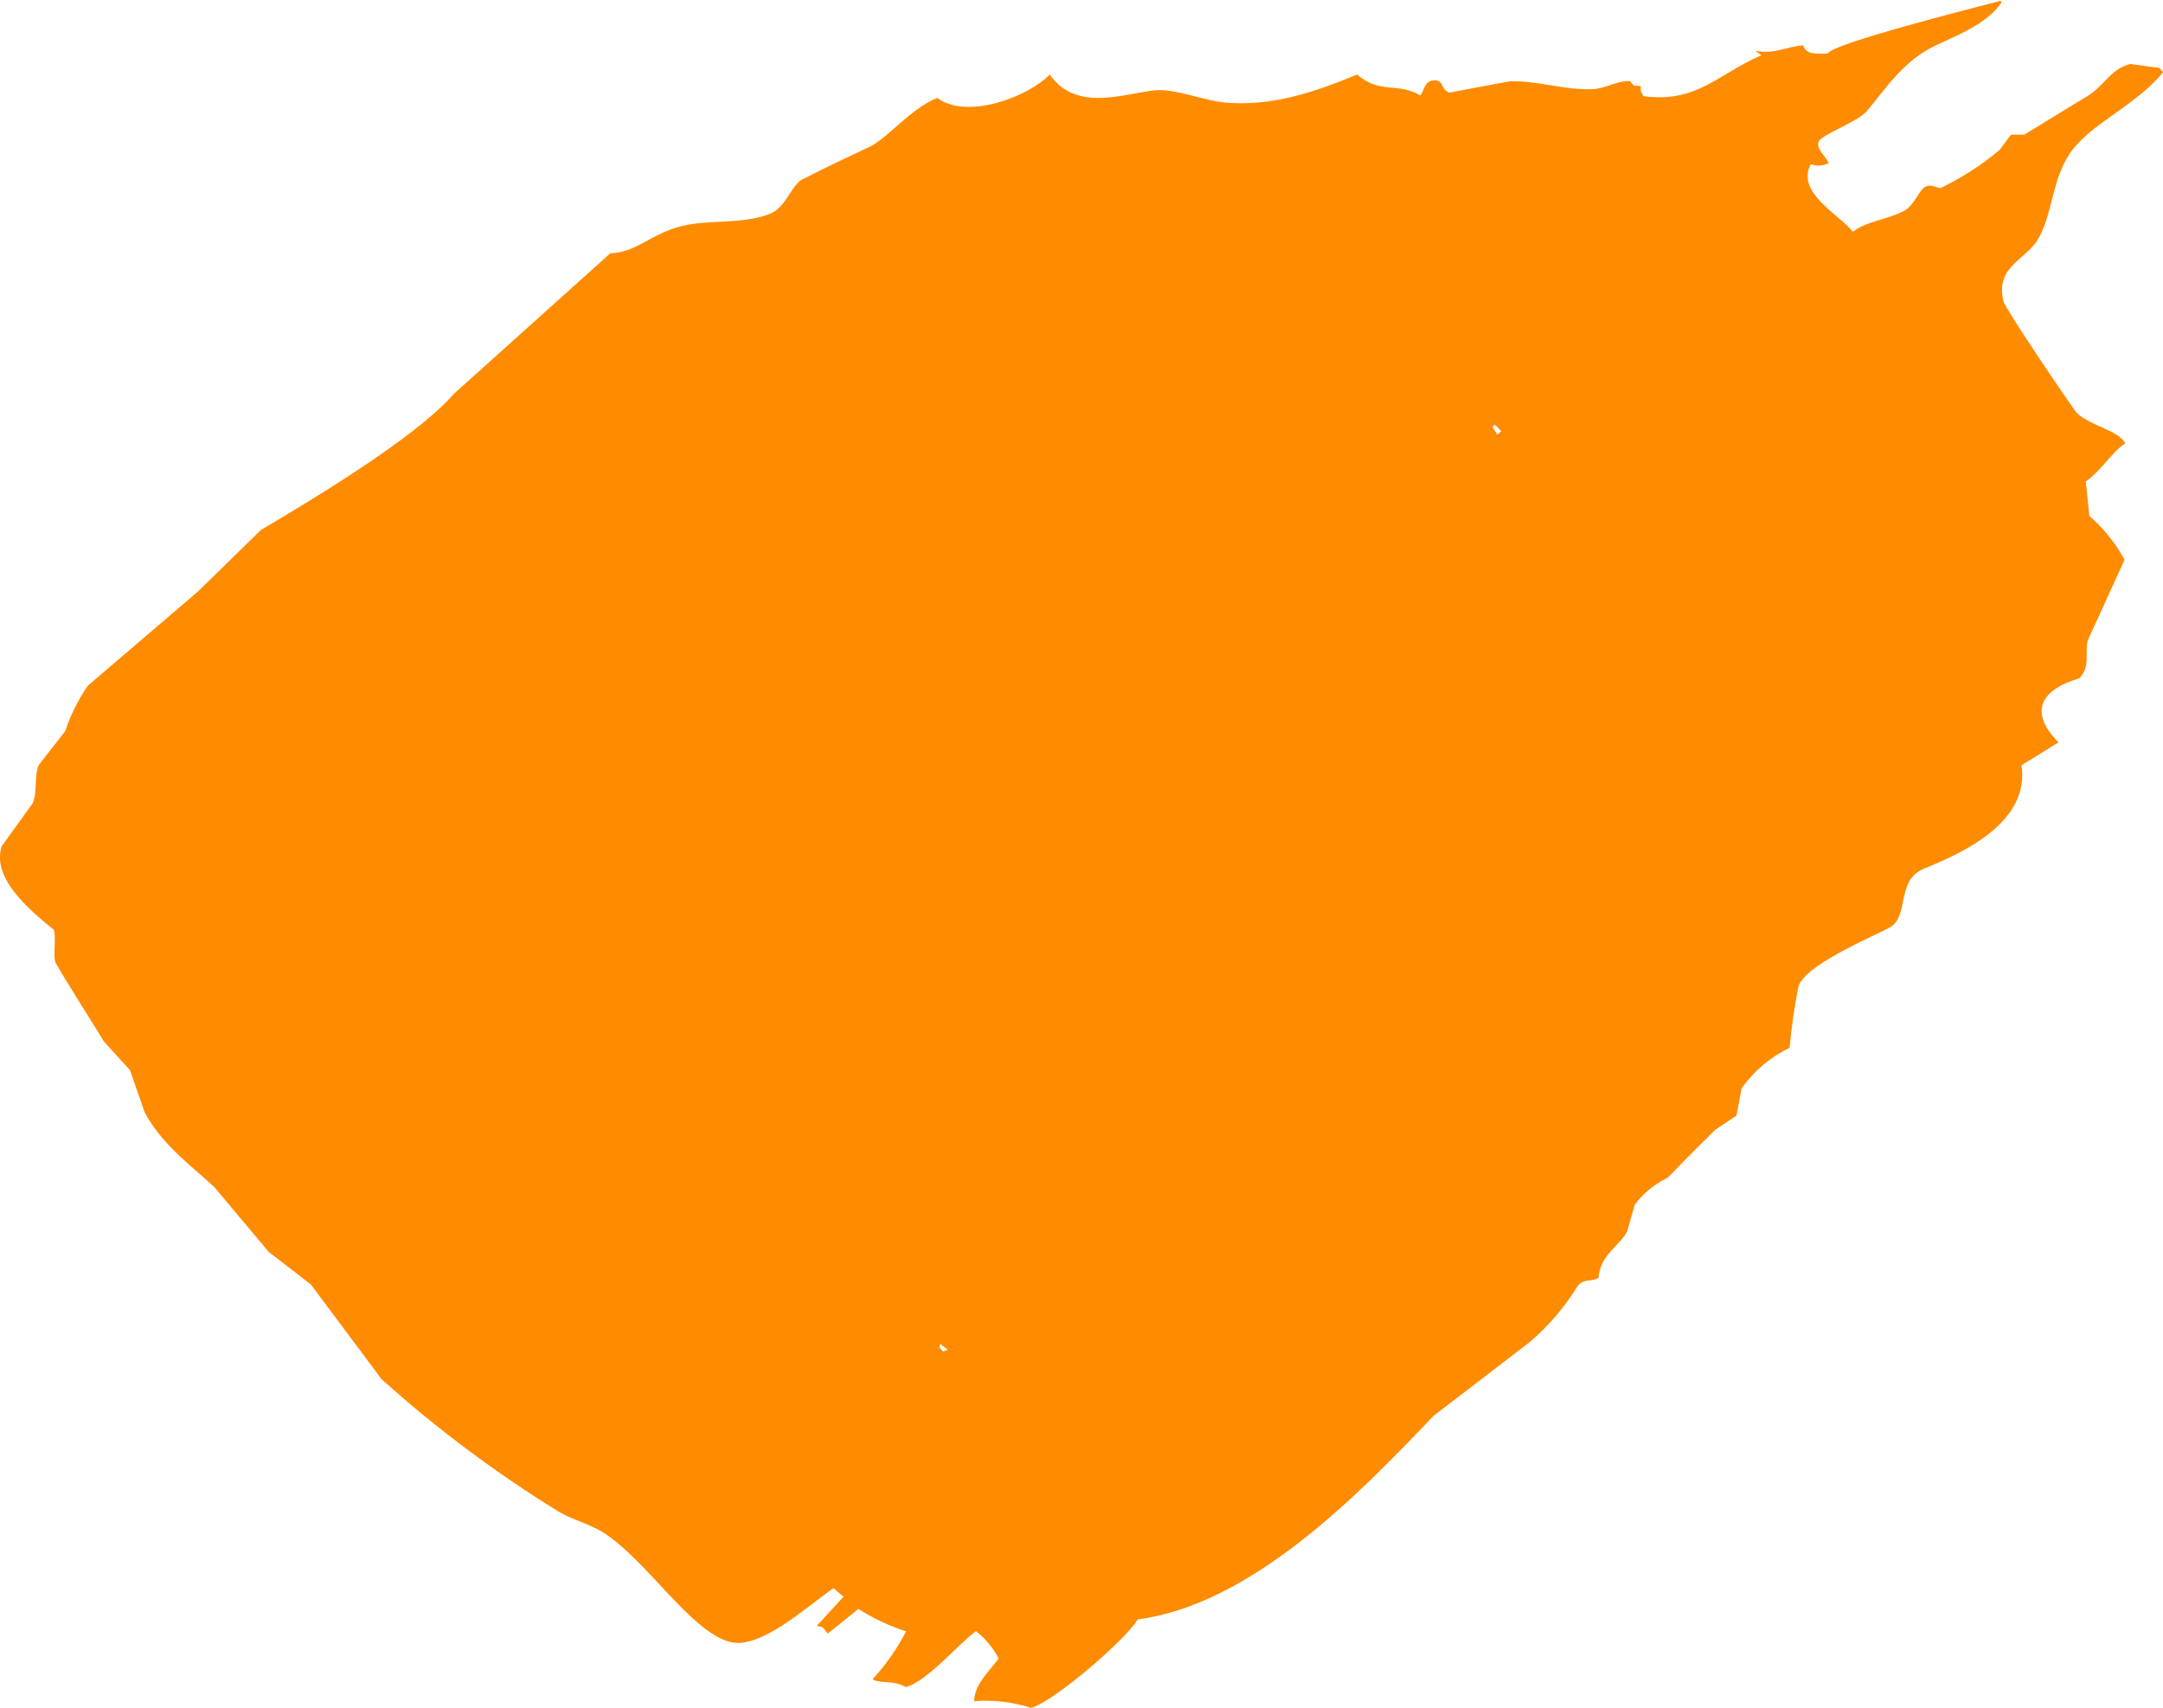 <svg width="252" height="199" viewBox="0 0 252 199" fill="none" xmlns="http://www.w3.org/2000/svg">
<g clip-path="url(#clip0_751_39287)">
<path d="M235.522 89.148L239.828 86.483C235.838 82.457 238.565 80.079 242.24 79.033C243.603 77.6 242.857 76.167 243.216 74.648L247.522 65.206C246.468 63.276 245.077 61.549 243.417 60.105C243.273 58.773 243.144 57.426 243 56.094C244.752 54.904 246.158 52.512 247.622 51.638C246.632 50.062 243.847 49.732 242.024 48.185C241.68 47.884 233.656 36.035 233.412 35.118C232.393 30.819 236.283 30.303 237.646 27.495C239.197 24.458 239.082 21.005 241.106 17.939C243.431 14.428 248.828 12.336 252.015 8.411L251.584 7.923L248.197 7.451C245.699 8.095 245.168 10.159 242.857 11.391L235.838 15.689H234.287L232.953 17.48C230.855 19.236 228.545 20.724 226.077 21.907C225.589 21.907 224.972 21.363 224.254 21.793C223.536 22.223 223.005 23.956 221.814 24.572C219.79 25.633 217.508 25.733 215.857 27.008C214.421 25.059 209.168 22.466 210.962 19.128C211.302 19.253 211.664 19.306 212.025 19.281C212.387 19.256 212.739 19.155 213.058 18.985C212.699 18.197 211.622 17.423 211.852 16.563C212.082 15.703 216.388 14.242 217.493 12.953C219.374 10.717 221.656 7.221 225.101 5.502C227.642 4.227 231.431 2.923 233.211 0.258L233.053 0.1C229.838 0.946 213.273 5.129 212.957 6.233C211.895 6.233 210.388 6.476 210.087 5.287C208.063 5.416 206.857 6.362 204.488 5.917L205.206 6.448C200.225 8.539 197.756 12.05 191.469 11.204C191.01 10.373 191.197 10.703 191.154 10.03C190.264 9.929 190.493 10.173 189.862 9.428C188.326 9.428 186.991 10.33 185.555 10.388C182.24 10.531 179.082 9.342 175.823 9.485L168.847 10.789C167.785 10.388 168.273 9.356 167.125 9.356C165.976 9.356 165.933 10.517 165.488 11.118C162.776 9.542 160.838 11.018 158.11 8.683C152.828 10.875 148.063 12.394 142.766 11.95C140.311 11.749 136.938 10.302 134.584 10.517C131.01 10.875 125.398 13.139 122.297 8.683C119.843 11.247 112.665 14.013 109.192 11.405C105.933 12.752 103.45 16.105 101.24 17.136C99.029 18.168 95.584 19.801 93.503 20.89C92.153 21.592 91.608 24.128 89.713 24.902C86.34 26.249 82.12 25.461 78.804 26.507C75.488 27.553 73.981 29.43 71.111 29.501L52.881 45.878C48.374 51.065 36.044 58.386 30.388 61.753L23.053 68.917L10.235 79.878C9.111 81.513 8.222 83.298 7.594 85.179L4.508 89.134C3.962 90.38 4.378 92.171 3.819 93.561L0.201 98.576C-1.004 102.273 3.345 105.955 6.287 108.333C6.546 109.551 6.201 110.941 6.417 112.015C6.503 112.431 11.584 120.426 12.072 121.286C13.091 122.418 14.11 123.549 15.144 124.667C15.704 126.3 16.278 127.948 16.852 129.581C18.948 133.507 22.594 136.029 25.005 138.336L31.307 145.844L36.216 149.641L44.455 160.673C50.848 166.42 57.746 171.579 65.067 176.09C66.431 176.949 68.627 177.523 70.206 178.483C75.331 181.721 80.34 189.945 84.962 191.263C88.479 192.295 93.933 187.208 97.106 185.016L98.268 186.019L95.153 189.415C96.072 189.601 95.642 189.415 96.445 190.303L100.005 187.437C101.737 188.54 103.604 189.417 105.56 190.045C104.53 192.062 103.226 193.928 101.685 195.59L101.828 195.748C103.163 196.149 104.139 195.748 105.517 196.536C107.972 195.948 111.804 191.349 113.713 190.031C114.813 190.895 115.714 191.984 116.354 193.226C114.919 195.06 113.584 196.249 113.484 198.183C115.724 198.009 117.976 198.272 120.115 198.957C122.598 198.384 131.211 191.005 132.546 188.655C145.694 186.95 158.11 174.327 166.996 164.957L178.206 156.36C180.375 154.509 182.244 152.334 183.747 149.913C184.479 148.824 185.469 149.426 186.244 148.838C186.402 146.23 188.685 145.127 189.56 143.494C189.862 142.448 190.149 141.402 190.45 140.356C191.446 139.014 192.757 137.936 194.268 137.218C196.125 135.308 197.981 133.44 199.838 131.616L202.307 129.968C202.508 128.922 202.709 127.862 202.895 126.802C204.332 124.777 206.258 123.146 208.493 122.059C208.713 119.684 209.053 117.322 209.512 114.981C210.173 112.503 217.637 109.365 220.091 108.09C222.546 106.814 220.78 102.516 224.211 101.169C229.091 99.206 236.469 95.653 235.522 89.148ZM109.866 157.449L109.436 156.962C109.436 156.833 109.522 156.69 109.551 156.561L110.426 157.249L109.866 157.449ZM174.862 50.277L174.46 50.649C174.259 50.334 174.058 50.033 173.871 49.718C173.955 49.629 174.046 49.548 174.144 49.474C174.46 49.732 174.675 50.004 174.919 50.277H174.862Z" fill="#FF8B00"/>
</g>
<defs>
<clipPath id="clip0_751_39287">
<rect width="252" height="199" fill="white"/>
</clipPath>
</defs>
</svg>

